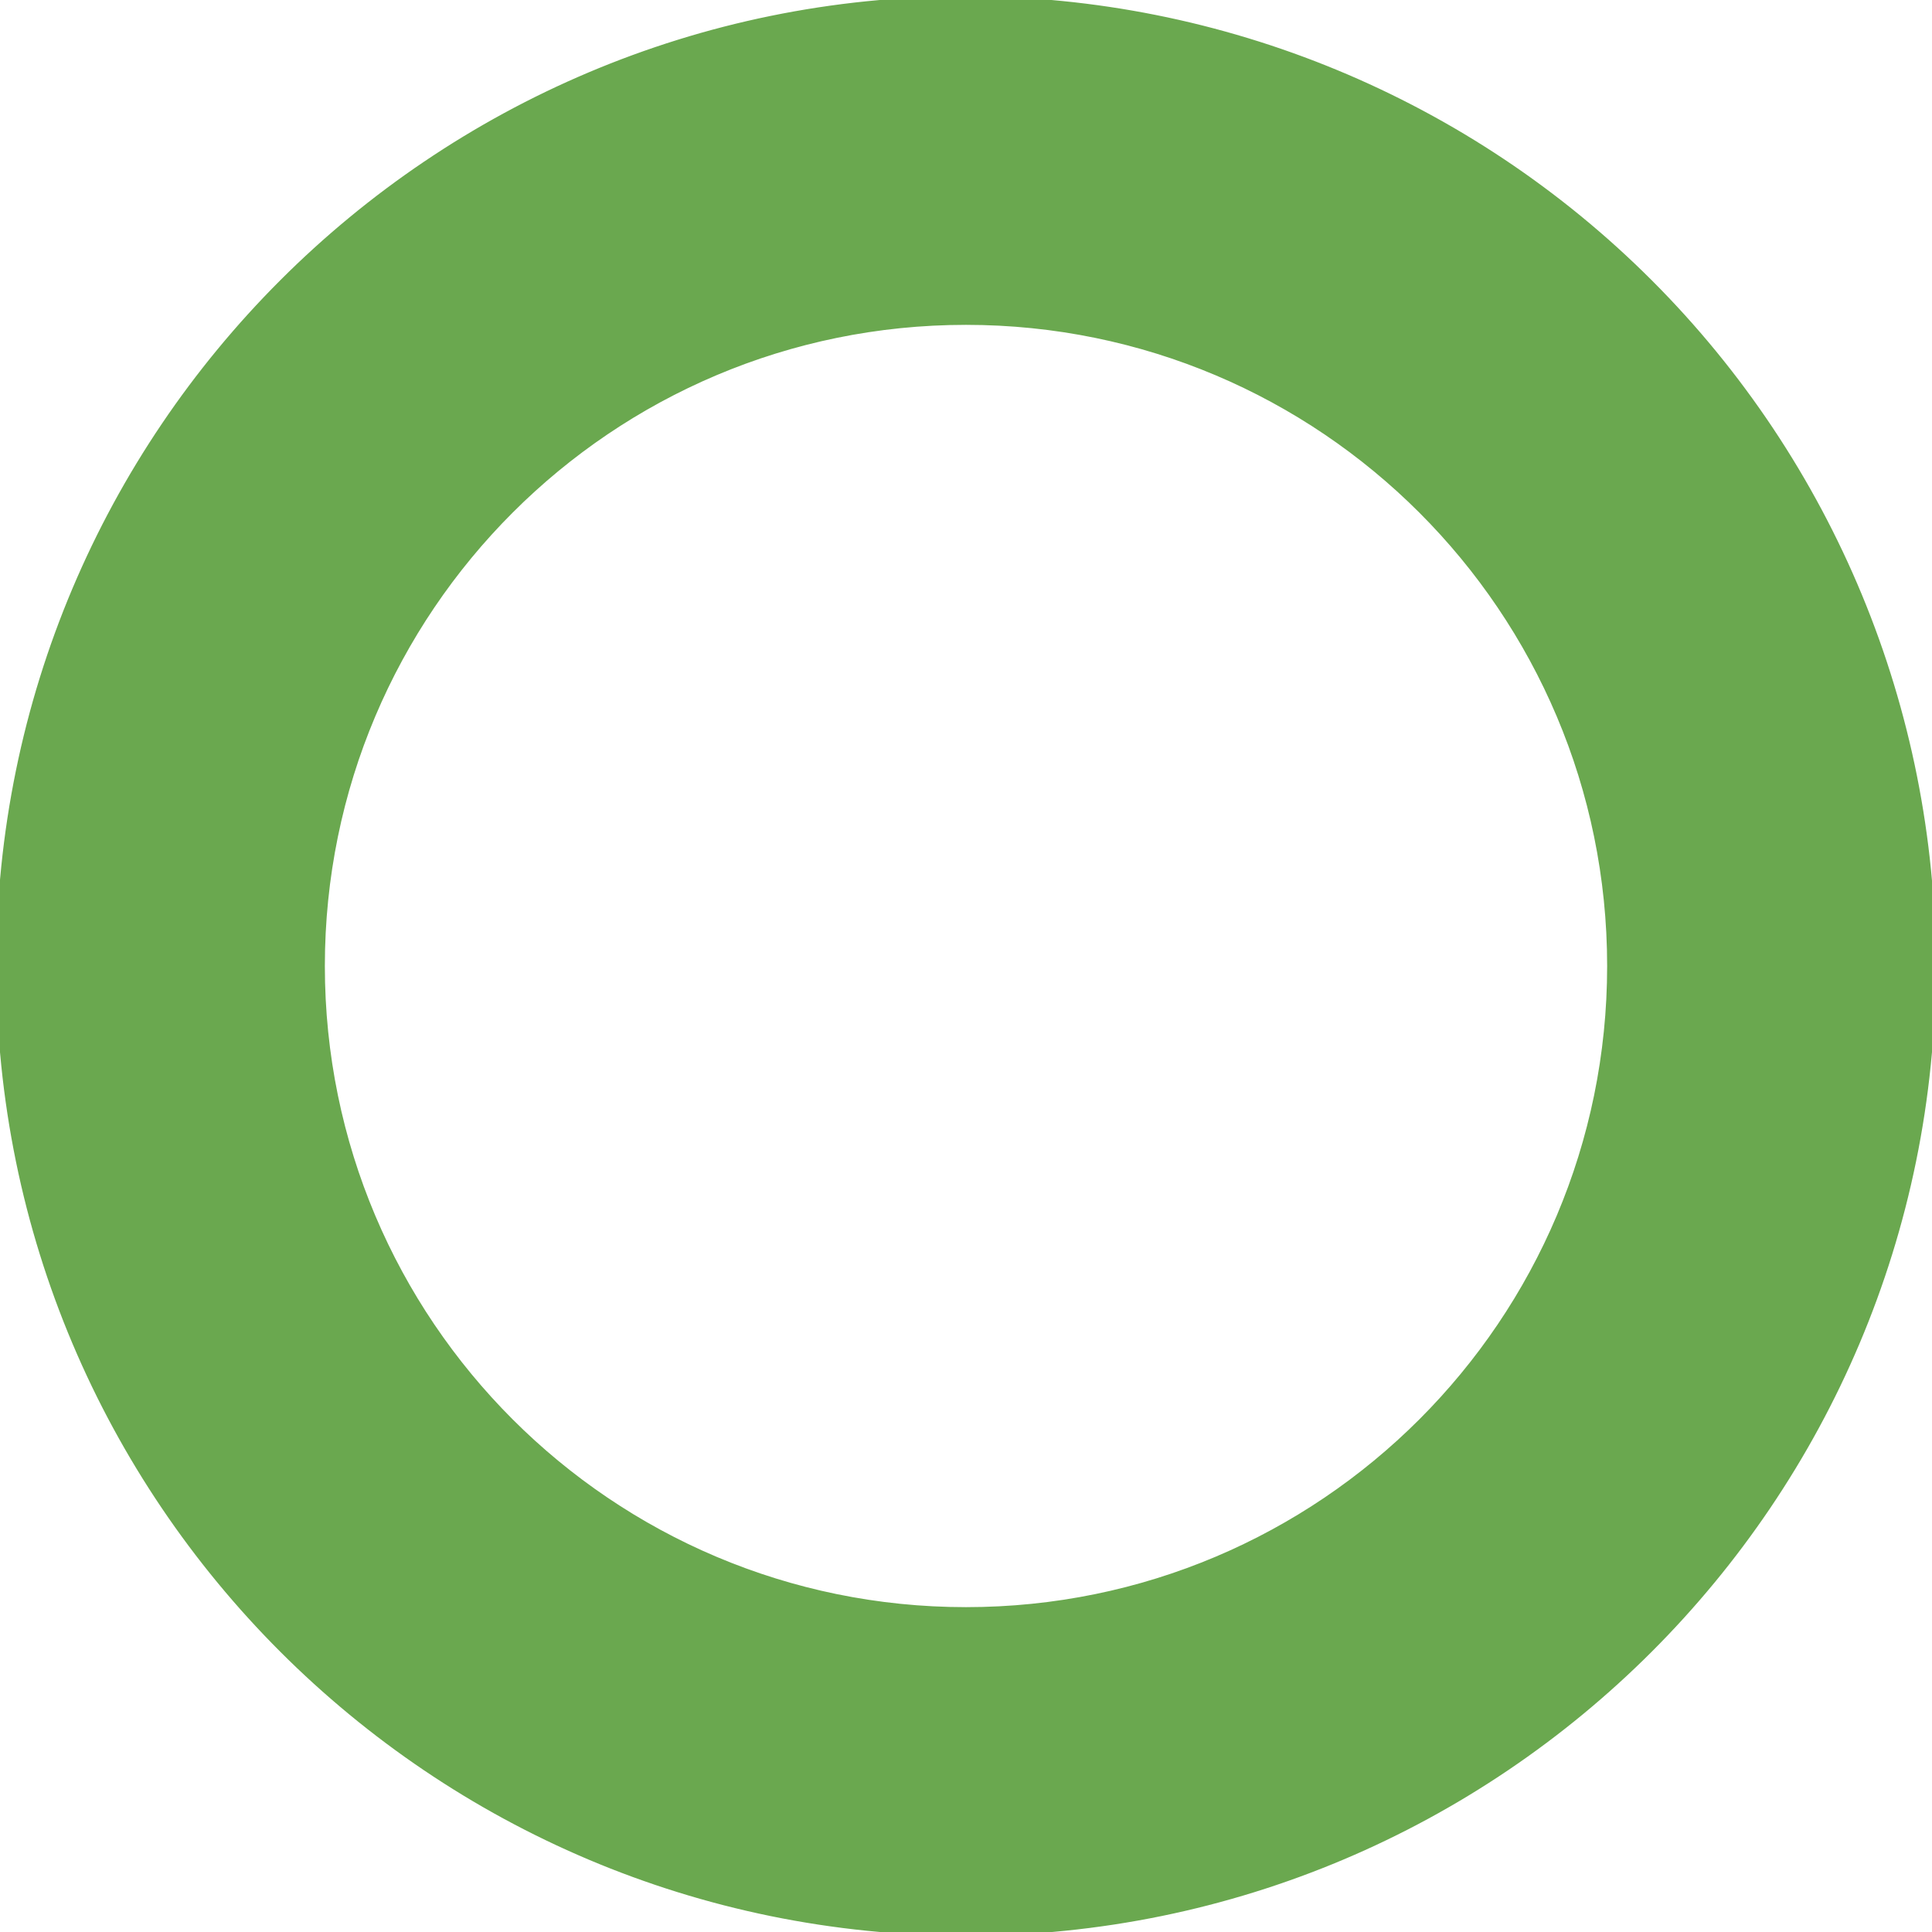<svg version="1.1" viewBox="0.0 0.0 256.0 256.0" fill="none" stroke="none" stroke-linecap="square" stroke-miterlimit="10" xmlns:xlink="http://www.w3.org/1999/xlink" xmlns="http://www.w3.org/2000/svg"><clipPath id="p.0"><path d="m0 0l256.0 0l0 256.0l-256.0 0l0 -256.0z" clip-rule="nonzero"/></clipPath><g clip-path="url(#p.0)"><path fill="#000000" fill-opacity="0.0" d="m0 0l256.0 0l0 256.0l-256.0 0z" fill-rule="evenodd"/><path fill="#6aa84f" d="m7.6115484E-6 128l0 0c0 -70.692 57.308 -128.0 128 -128.0l0 0c33.948 0 66.505 13.486 90.51 37.49c24.005 24.005 37.49 56.562 37.49 90.51l0 0c0 70.692 -57.308 128 -128.0 128l0 0c-70.692 0 -128 -57.308 -128 -128zm42.545 0l0 0c0 47.196 38.26 85.455 85.455 85.455c47.196 0 85.455 -38.26 85.455 -85.455c0 -47.196 -38.26 -85.455 -85.455 -85.455l0 0c-47.196 0 -85.455 38.26 -85.455 85.455z" fill-rule="evenodd"/><path stroke="#6aa84f" stroke-width="1.0" stroke-linejoin="round" stroke-linecap="butt" d="m7.6115484E-6 128l0 0c0 -70.692 57.308 -128.0 128 -128.0l0 0c33.948 0 66.505 13.486 90.51 37.49c24.005 24.005 37.49 56.562 37.49 90.51l0 0c0 70.692 -57.308 128 -128.0 128l0 0c-70.692 0 -128 -57.308 -128 -128zm42.545 0l0 0c0 47.196 38.26 85.455 85.455 85.455c47.196 0 85.455 -38.26 85.455 -85.455c0 -47.196 -38.26 -85.455 -85.455 -85.455l0 0c-47.196 0 -85.455 38.26 -85.455 85.455z" fill-rule="evenodd"/></g></svg>